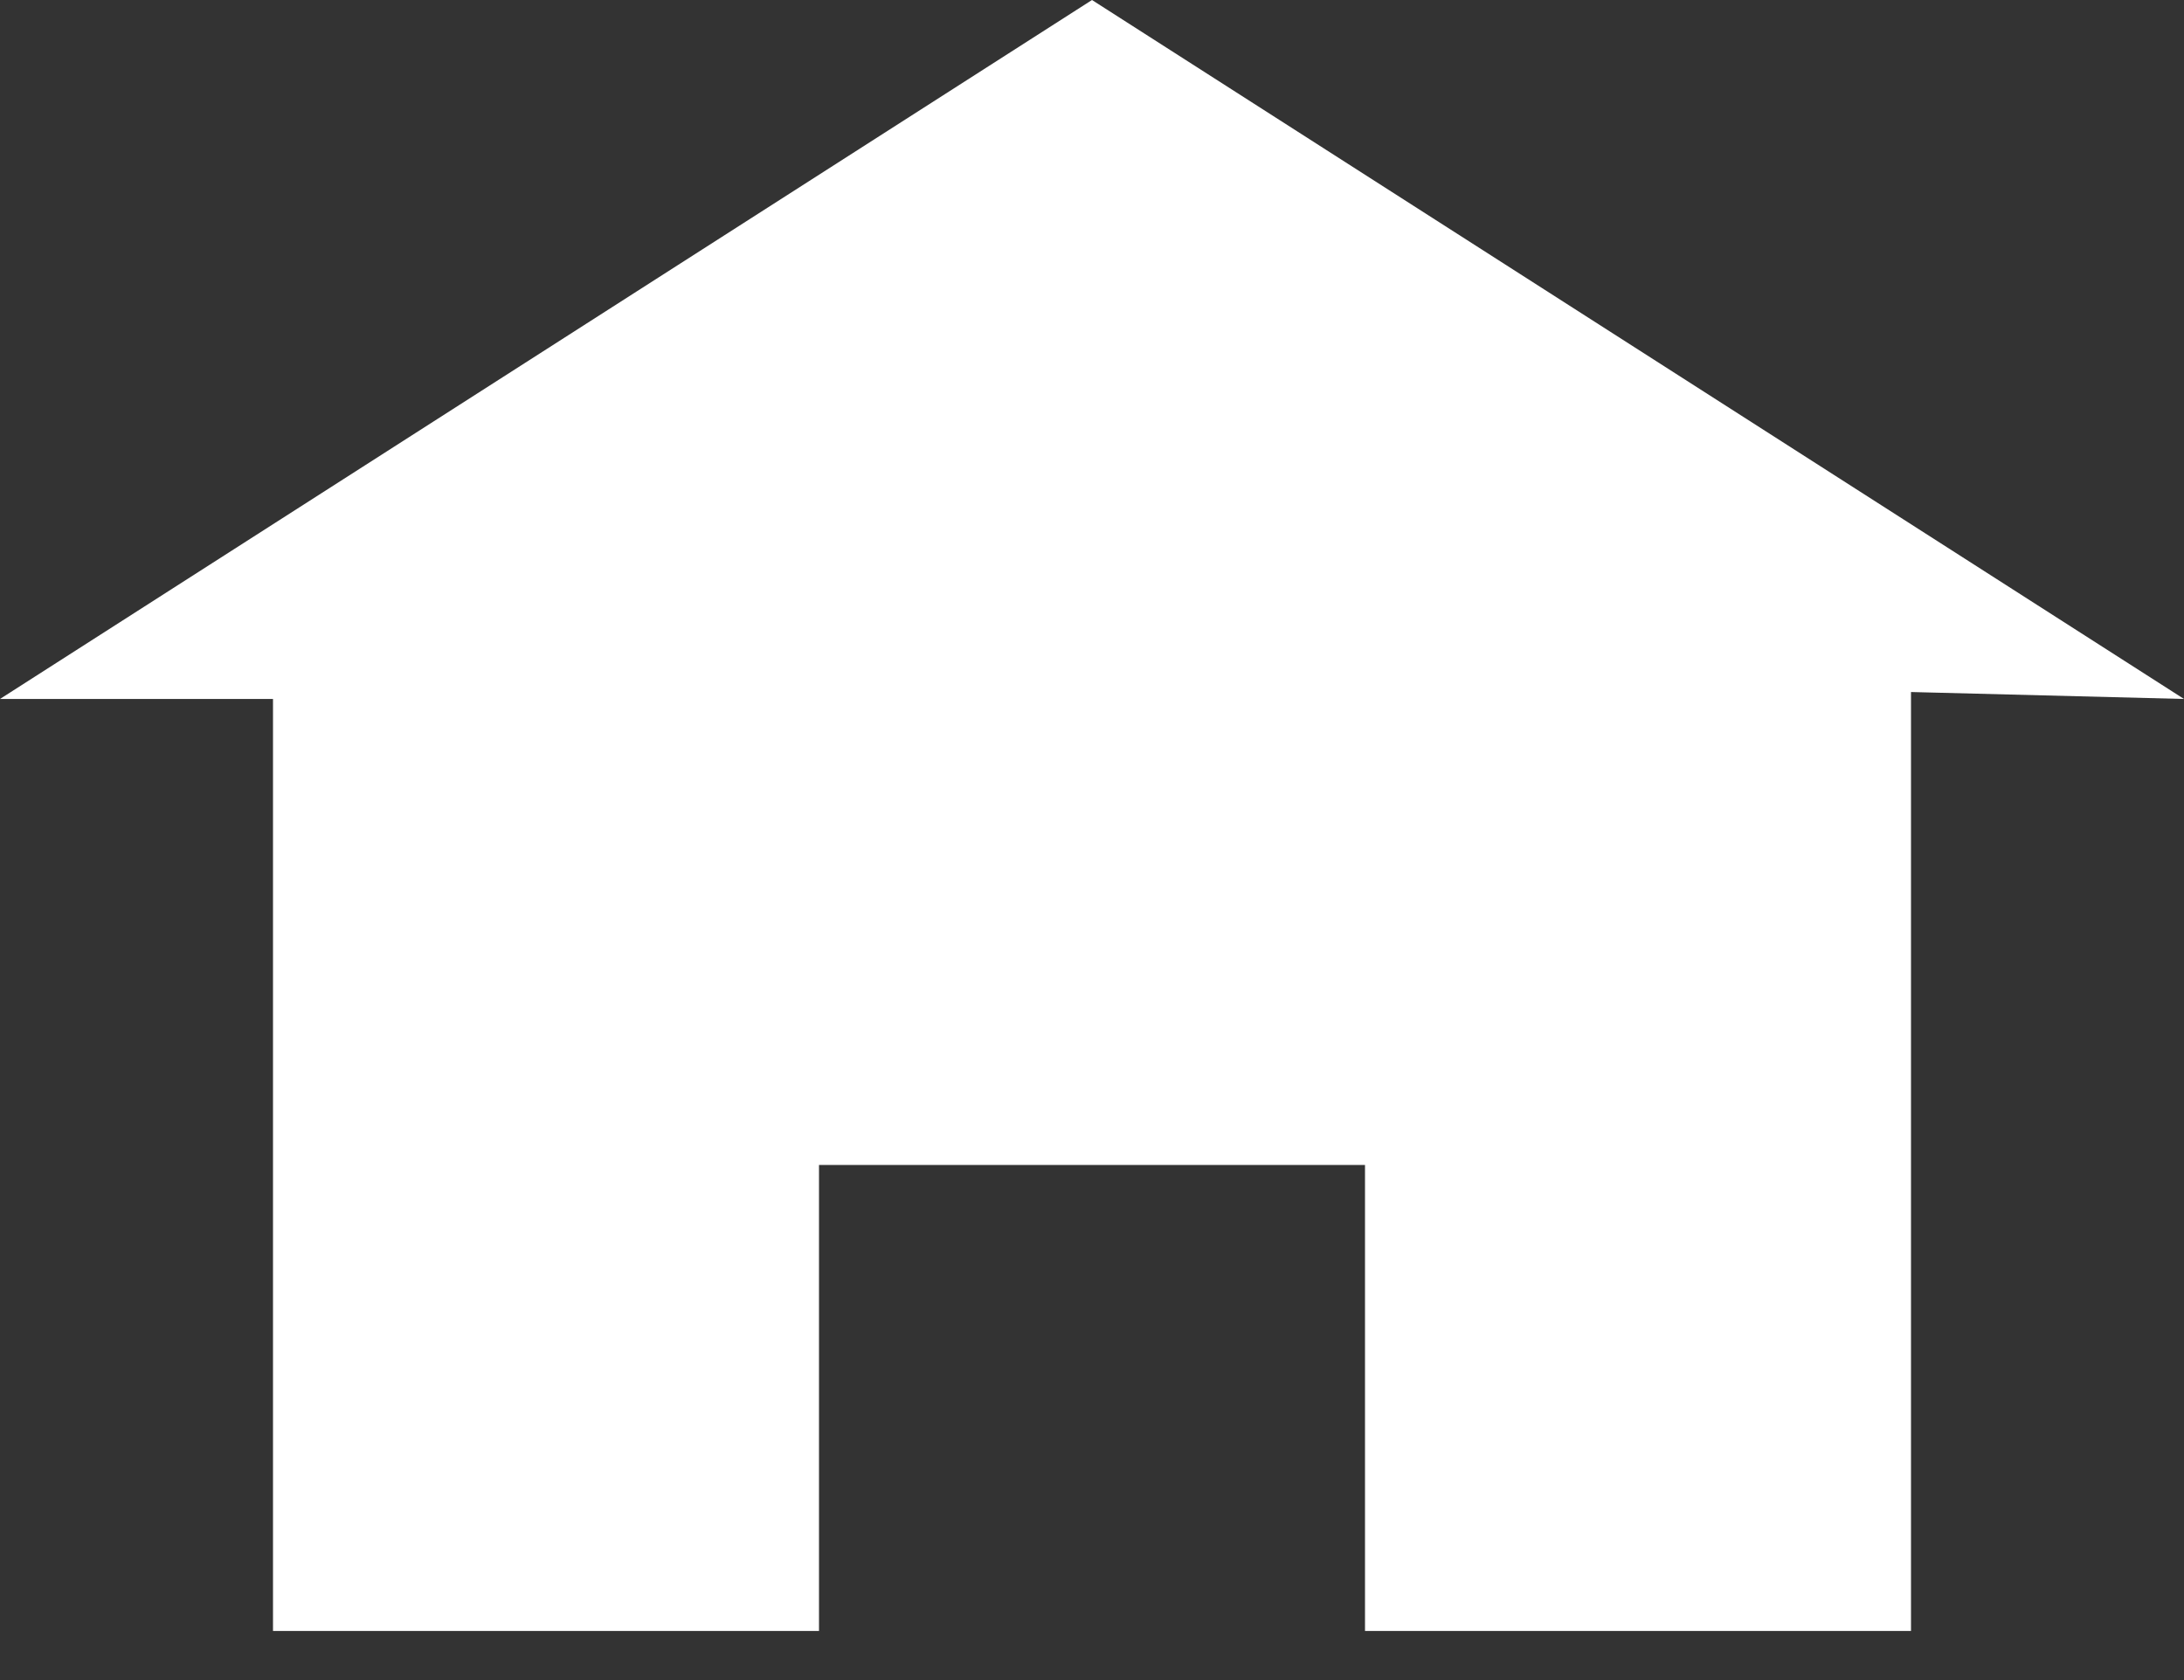 <svg width="39" height="30" viewBox="0 0 39 30" fill="none" xmlns="http://www.w3.org/2000/svg">
<rect x="0" y="0" width="39" height="30" fill="#333333" stroke="none"/>
<path d="M19.5 0L0 12.481H4.875V29.123H14.625V20.802H24.375V29.123H34.125V12.357L39 12.481L19.5 0Z" fill="white"/>
</svg>
